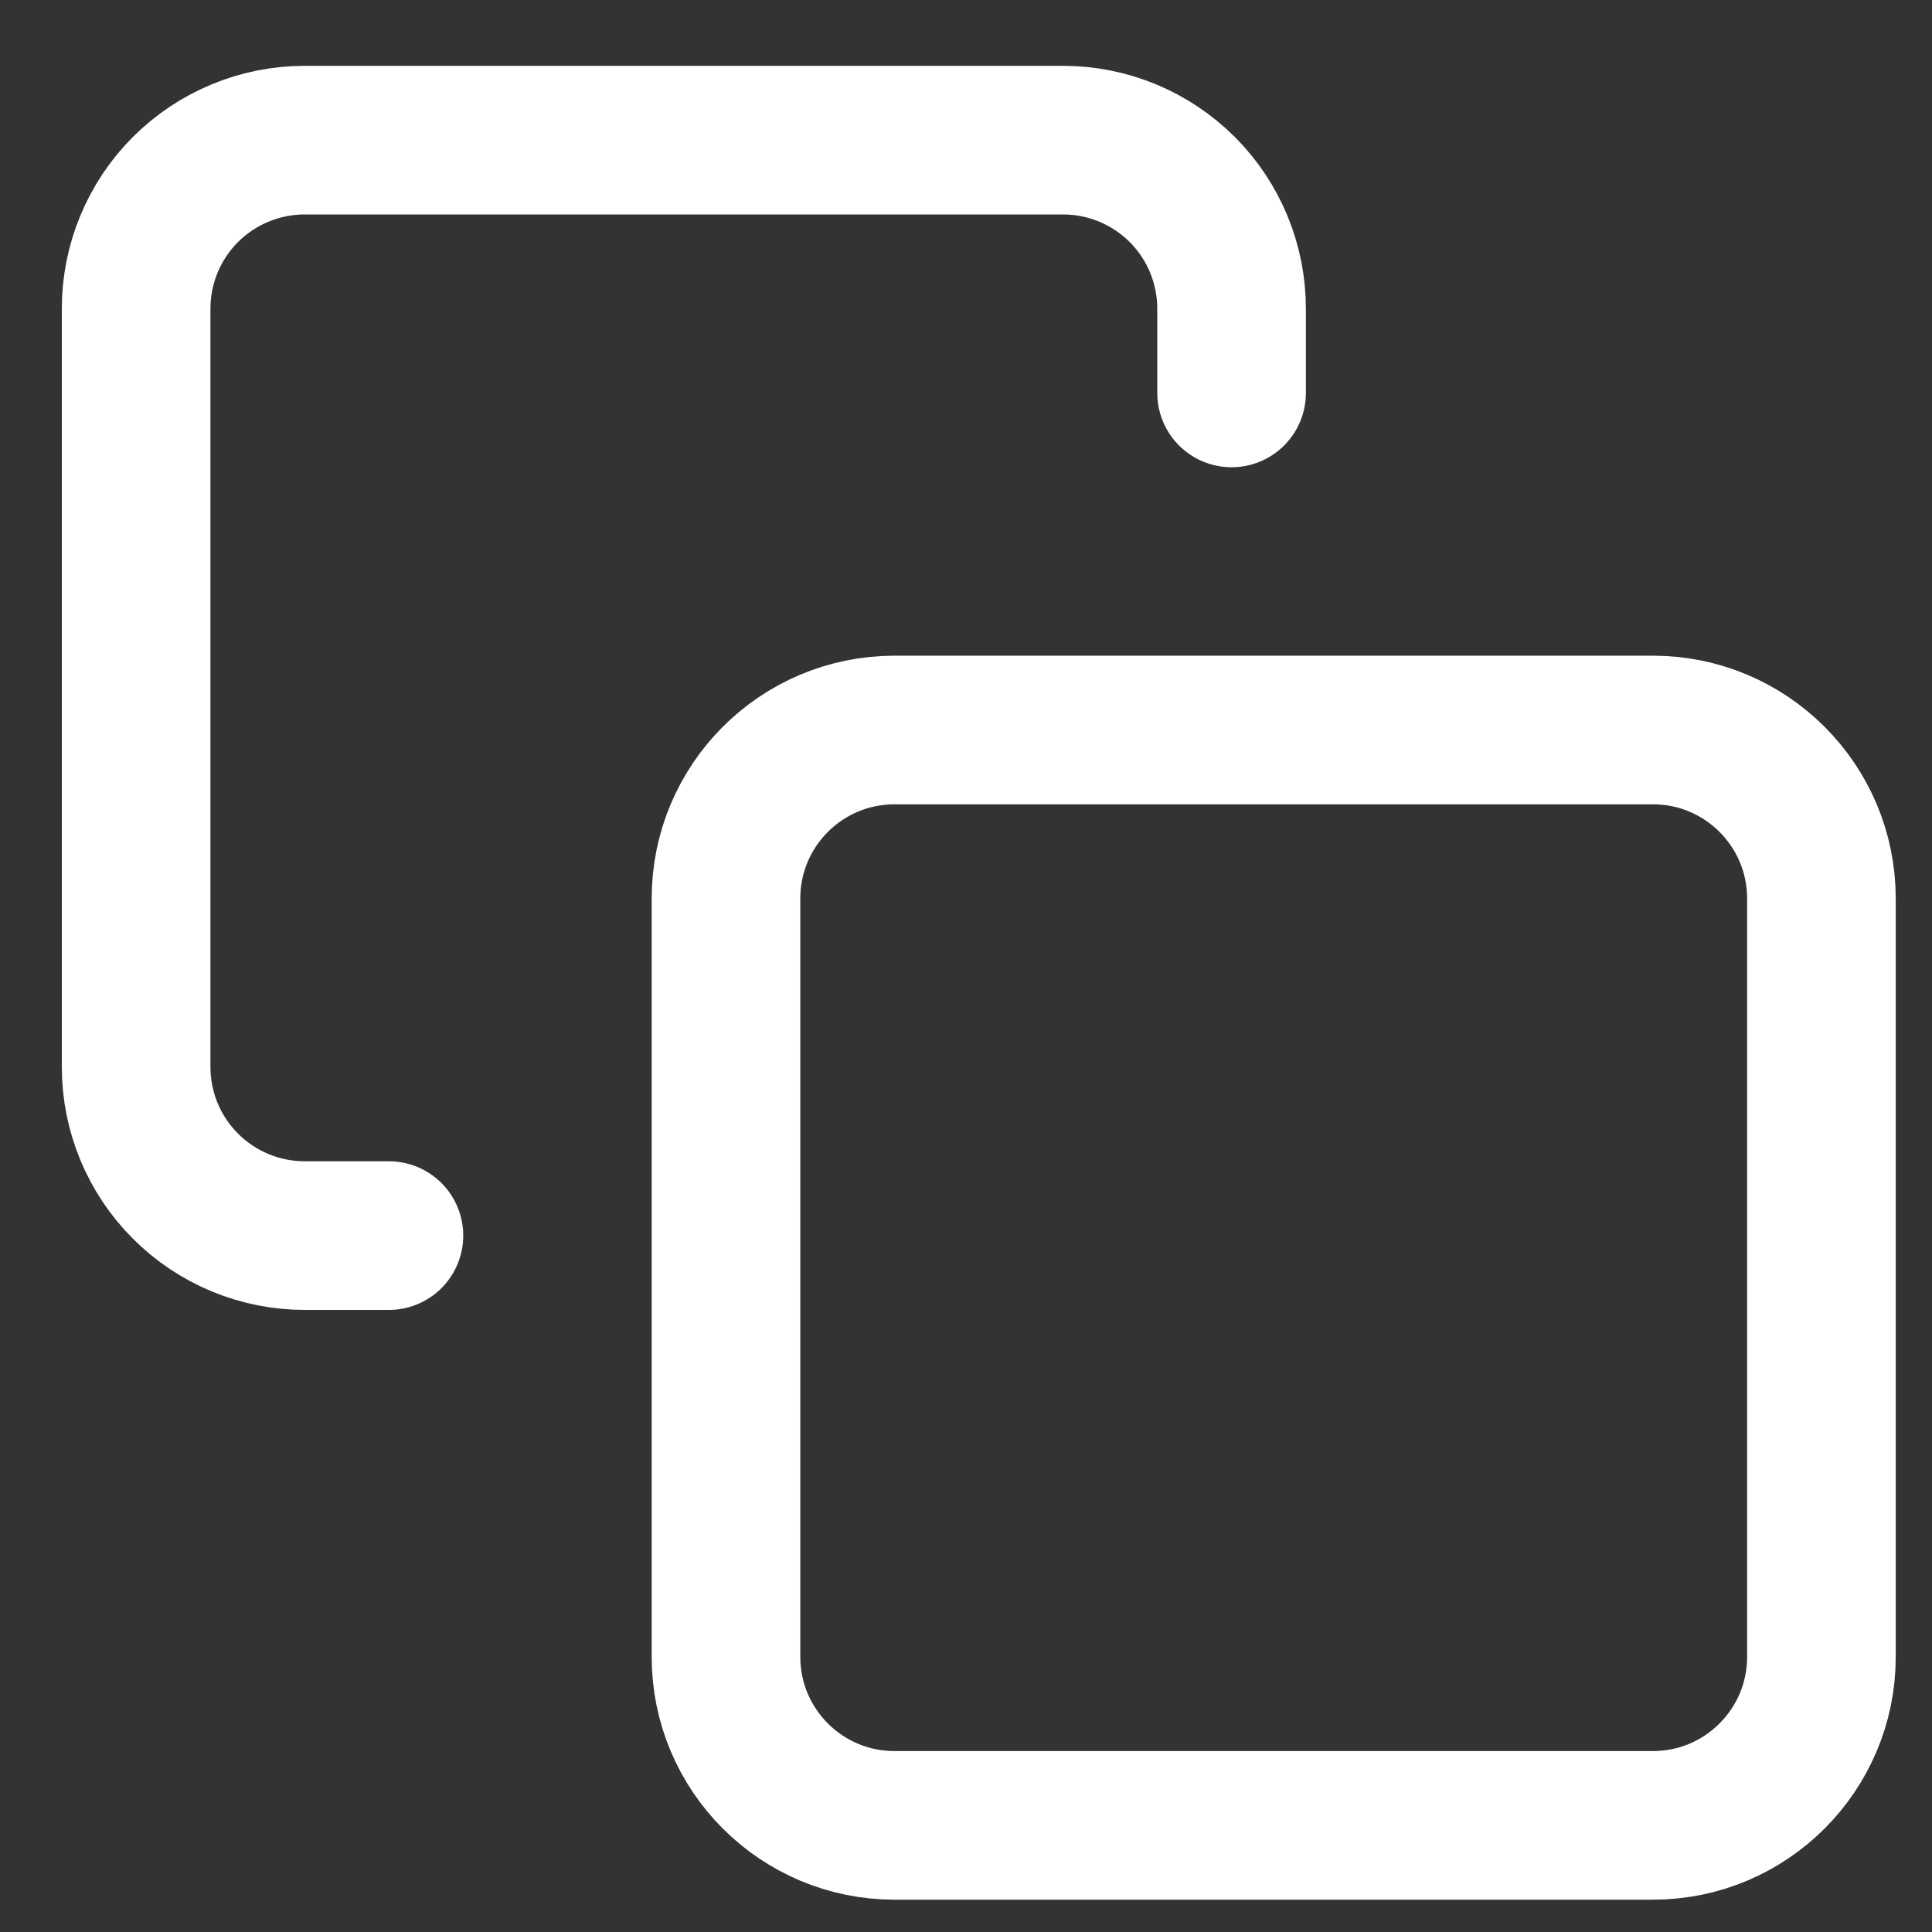 <svg width="26" height="26" viewBox="0 0 26 26" fill="none" xmlns="http://www.w3.org/2000/svg">
<rect x="0" y="0" width="26" height="26" fill="#333333" stroke="none"/>
<path d="M22.244 9.824H12.038C10.785 9.824 9.77 10.839 9.77 12.092V22.297C9.77 23.55 10.785 24.565 12.038 24.565H22.244C23.496 24.565 24.512 23.55 24.512 22.297V12.092C24.512 10.839 23.496 9.824 22.244 9.824Z" stroke="white" stroke-width="2" stroke-linecap="round" stroke-linejoin="round"/>
<path d="M5.234 16.628H4.1C3.499 16.628 2.922 16.389 2.496 15.963C2.071 15.538 1.832 14.961 1.832 14.36V4.154C1.832 3.552 2.071 2.975 2.496 2.55C2.922 2.125 3.499 1.886 4.1 1.886H14.306C14.908 1.886 15.484 2.125 15.91 2.55C16.335 2.975 16.574 3.552 16.574 4.154V5.288" stroke="white" stroke-width="2" stroke-linecap="round" stroke-linejoin="round"/>
</svg>
